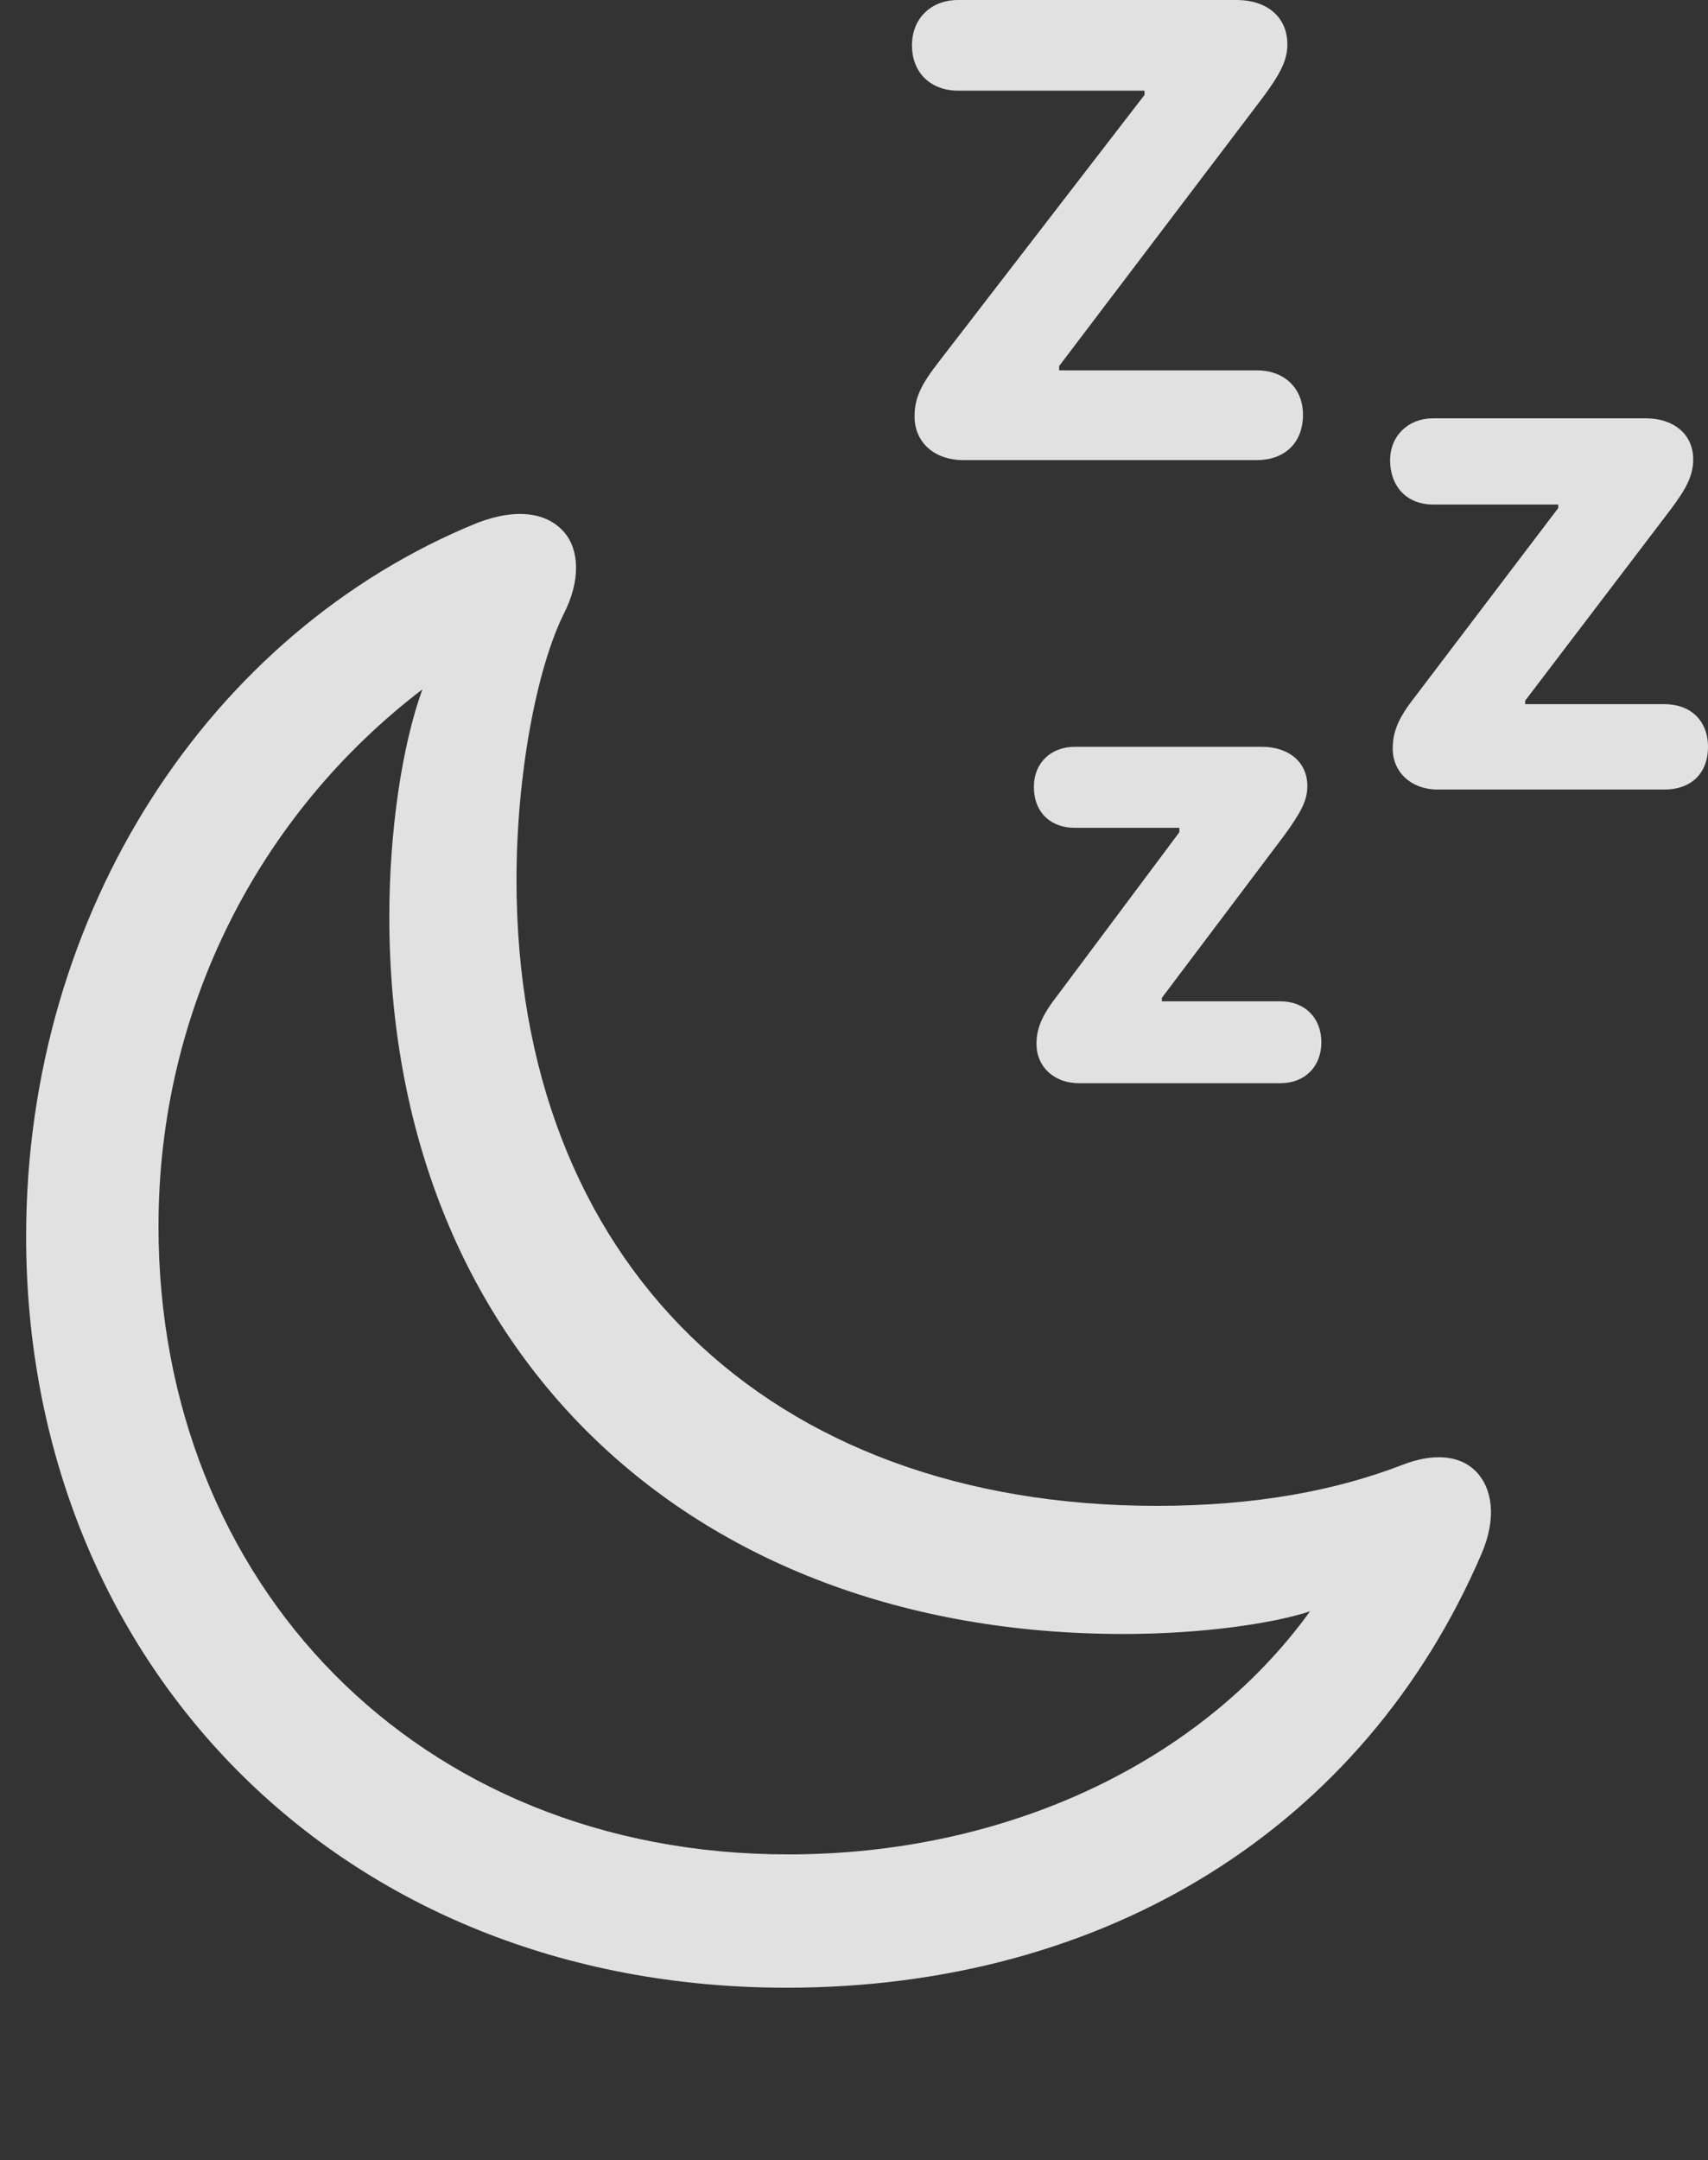 <?xml version="1.0" encoding="UTF-8"?>
<!--Generator: Apple Native CoreSVG 232.5-->
<!DOCTYPE svg
PUBLIC "-//W3C//DTD SVG 1.1//EN"
       "http://www.w3.org/Graphics/SVG/1.1/DTD/svg11.dtd">
<svg version="1.1" xmlns="http://www.w3.org/2000/svg" xmlns:xlink="http://www.w3.org/1999/xlink" width="19.15" height="24.209">
 <rect width="100%" height="100%" fill="#333333" stroke="none"/>
 <g>
  <rect height="24.209" opacity="0" width="19.15" x="0" y="0"/>
  <path d="M14.092 4.15L11.875 4.15L11.875 4.102L14.15 1.104C14.355 0.83 14.434 0.674 14.434 0.498C14.434 0.186 14.199 0 13.867 0L10.742 0C10.44 0 10.225 0.205 10.225 0.508C10.225 0.82 10.44 1.016 10.742 1.016L12.832 1.016L12.832 1.064L10.527 4.053C10.322 4.316 10.254 4.463 10.254 4.668C10.254 4.951 10.469 5.156 10.801 5.156L14.092 5.156C14.395 5.156 14.609 4.971 14.609 4.648C14.609 4.346 14.395 4.15 14.092 4.15ZM18.662 7.891L17.1 7.891L17.1 7.852L18.721 5.723C18.906 5.479 18.984 5.332 18.984 5.146C18.984 4.863 18.76 4.688 18.457 4.688L16.064 4.688C15.791 4.688 15.586 4.883 15.586 5.156C15.586 5.469 15.791 5.654 16.064 5.654L17.471 5.654L17.471 5.693L15.869 7.803C15.684 8.037 15.615 8.193 15.615 8.389C15.615 8.652 15.82 8.848 16.123 8.848L18.662 8.848C18.955 8.848 19.15 8.672 19.15 8.369C19.15 8.076 18.955 7.891 18.662 7.891ZM14.355 11.221L13.027 11.221L13.027 11.182L14.404 9.355C14.58 9.111 14.658 8.975 14.658 8.809C14.658 8.535 14.443 8.369 14.15 8.369L12.051 8.369C11.787 8.369 11.592 8.545 11.592 8.818C11.592 9.111 11.787 9.277 12.051 9.277L13.223 9.277L13.223 9.326L11.865 11.143C11.69 11.367 11.621 11.514 11.621 11.699C11.621 11.953 11.816 12.139 12.1 12.139L14.355 12.139C14.629 12.139 14.815 11.953 14.815 11.68C14.815 11.406 14.629 11.221 14.355 11.221Z" fill="#ffffff" fill-opacity="0.85"/>
  <path d="M8.818 22.275C12.402 22.275 15.293 20.479 16.611 17.412C16.787 17.002 16.729 16.67 16.543 16.484C16.367 16.309 16.074 16.279 15.723 16.416C14.99 16.699 14.092 16.875 12.969 16.875C8.604 16.875 5.791 14.141 5.791 9.863C5.791 8.682 6.016 7.5 6.318 6.885C6.514 6.504 6.494 6.162 6.328 5.967C6.143 5.752 5.811 5.684 5.352 5.859C2.354 7.08 0.293 10.215 0.293 13.857C0.293 18.613 3.789 22.275 8.818 22.275ZM8.838 20.781C4.678 20.781 1.777 17.744 1.777 13.74C1.777 11.289 2.92 9.111 4.736 7.725C4.502 8.369 4.365 9.336 4.365 10.273C4.365 15.088 7.686 18.311 12.598 18.311C13.477 18.311 14.277 18.193 14.688 18.057C13.467 19.746 11.289 20.781 8.838 20.781Z" fill="#ffffff" fill-opacity="0.85"/>
 </g>
</svg>
